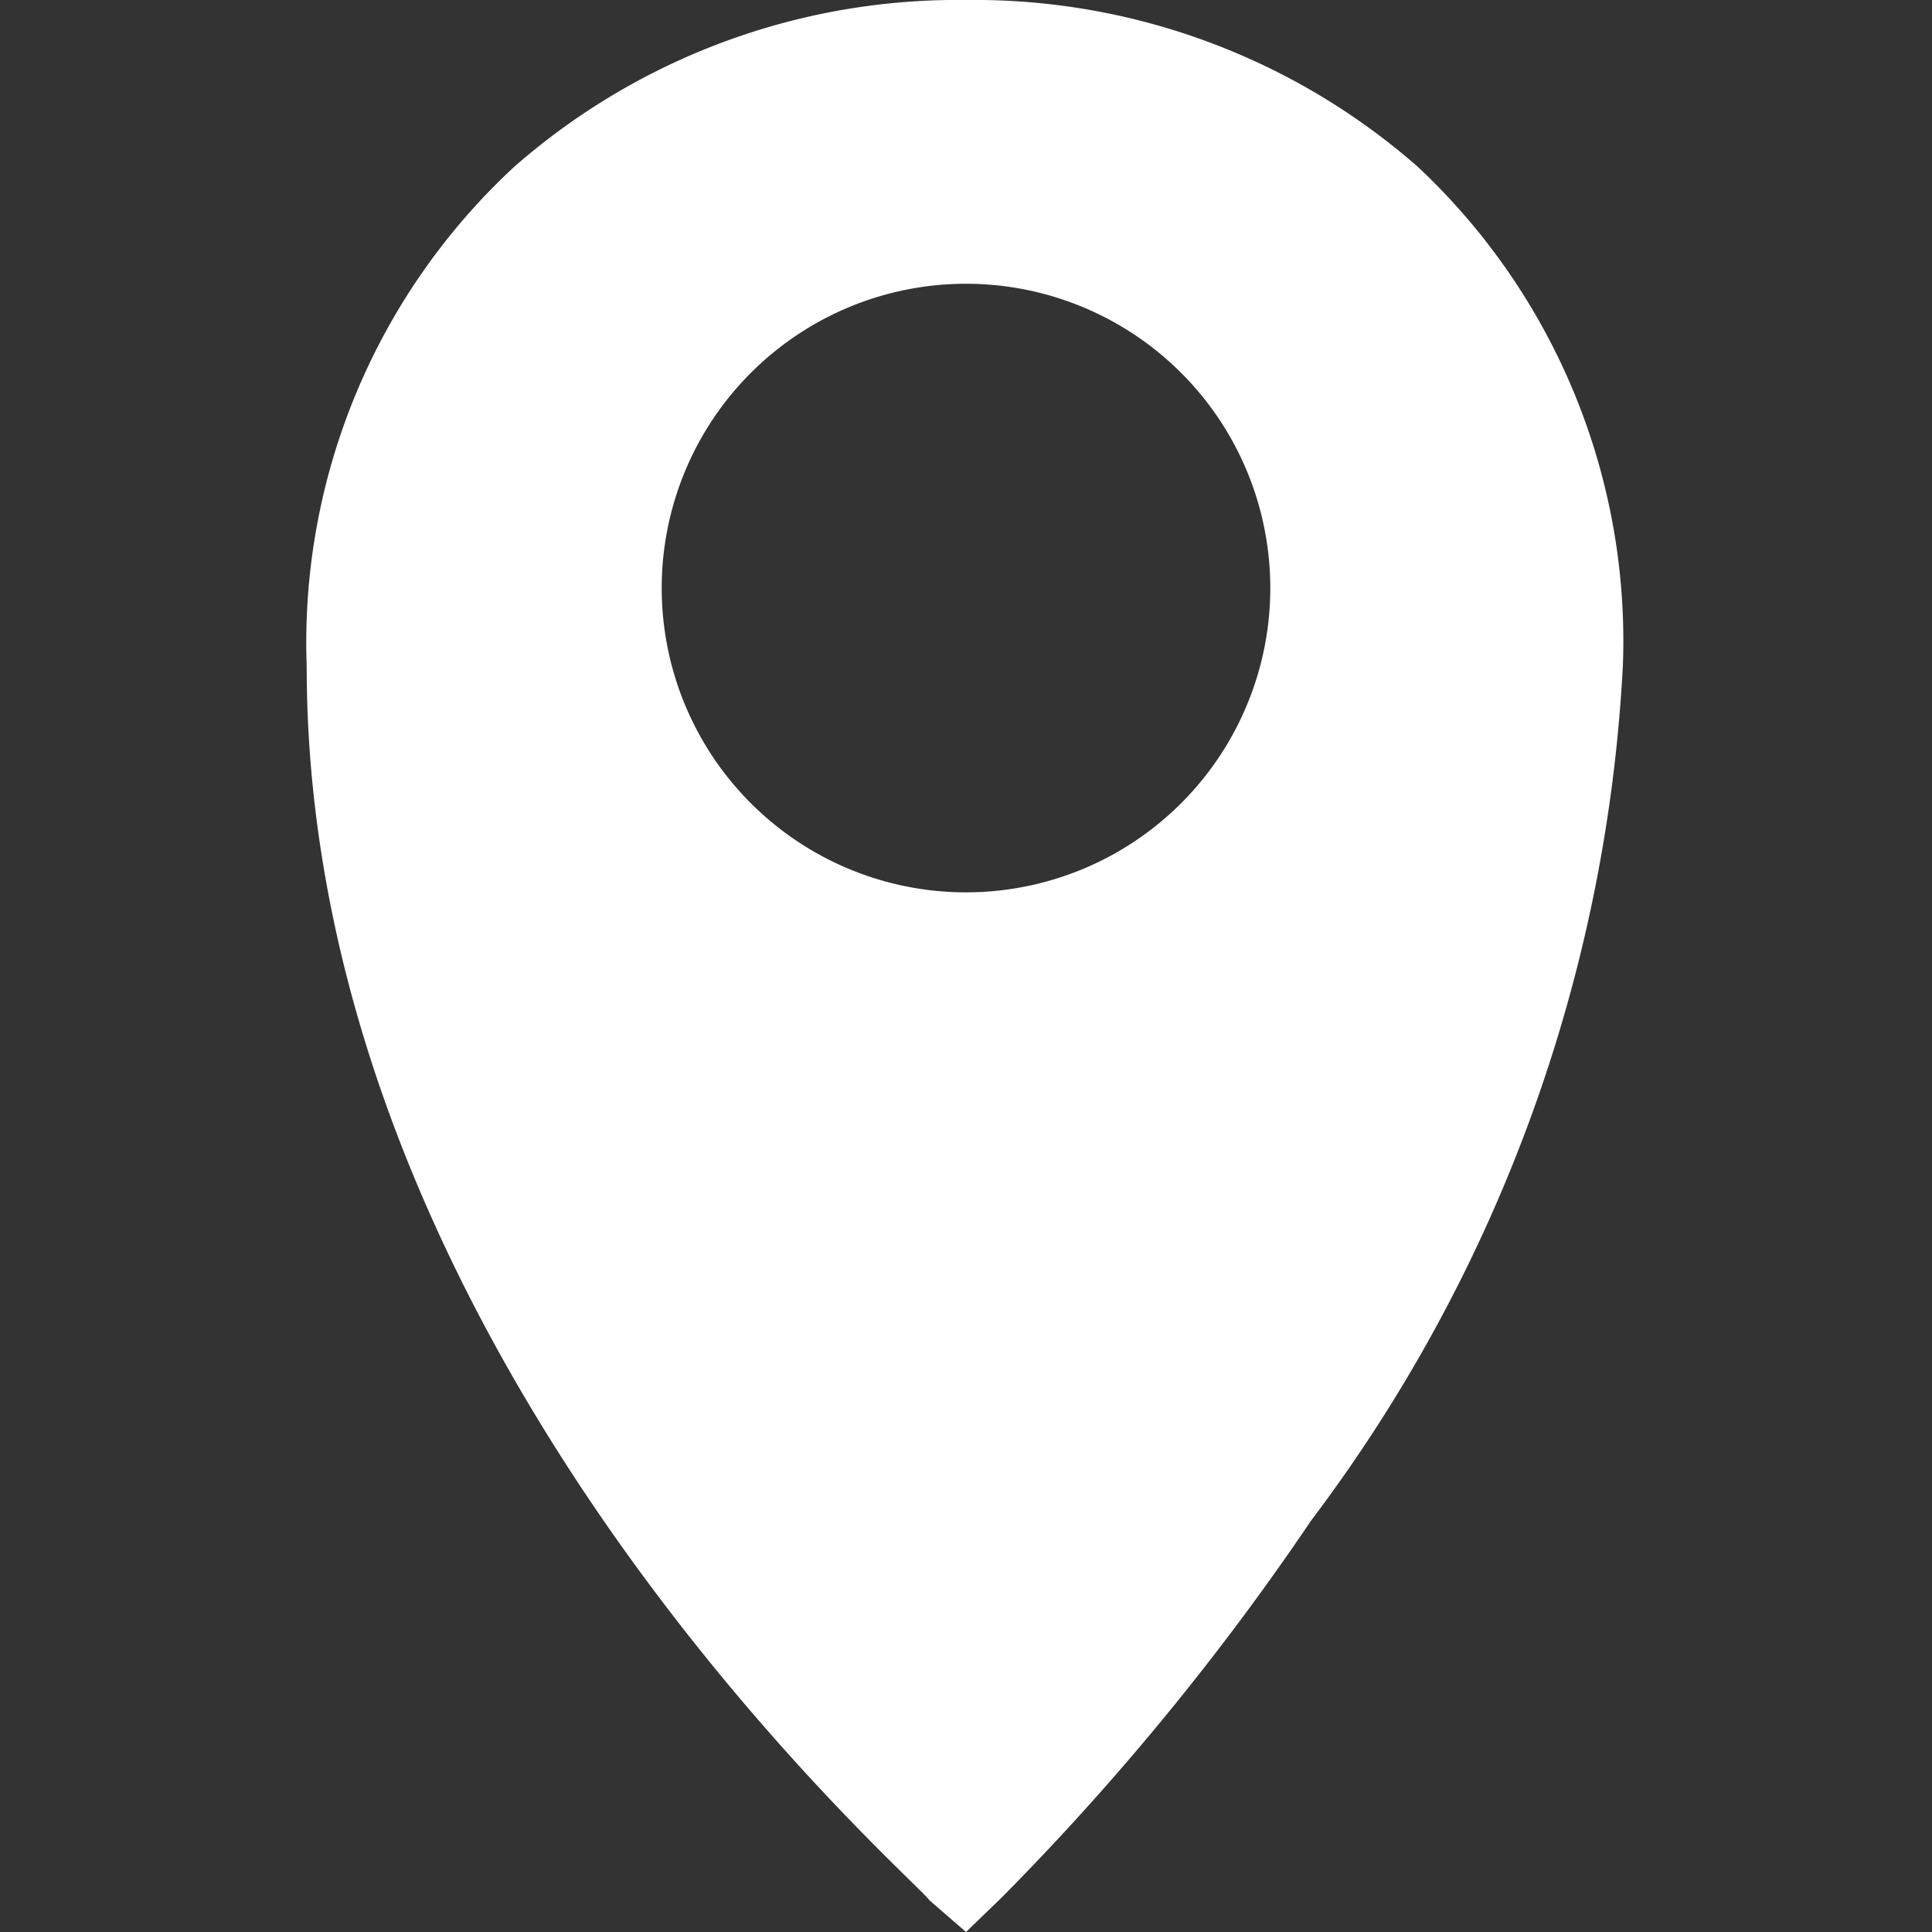 <svg id="Warstwa_1" data-name="Warstwa 1" xmlns="http://www.w3.org/2000/svg" viewBox="0 0 16 16"><rect x="0" y="0" width="16" height="16" fill="#333333" stroke="none"/><defs><style>.cls-1{fill:#fff;}</style></defs><title>location</title><path class="cls-1" d="M11.74,1.38A5.57,5.57,0,0,0,8,0,5.57,5.57,0,0,0,4.26,1.38,5.37,5.37,0,0,0,2.54,5.52c0,5.69,5,10,5.16,10.22L8,16l.3-.29a21.68,21.68,0,0,0,2.56-3.12,12.85,12.85,0,0,0,2.58-7.08A5.38,5.38,0,0,0,11.74,1.38ZM8,7.39a2.52,2.52,0,1,1,2.52-2.52A2.52,2.52,0,0,1,8,7.39Z"/></svg>